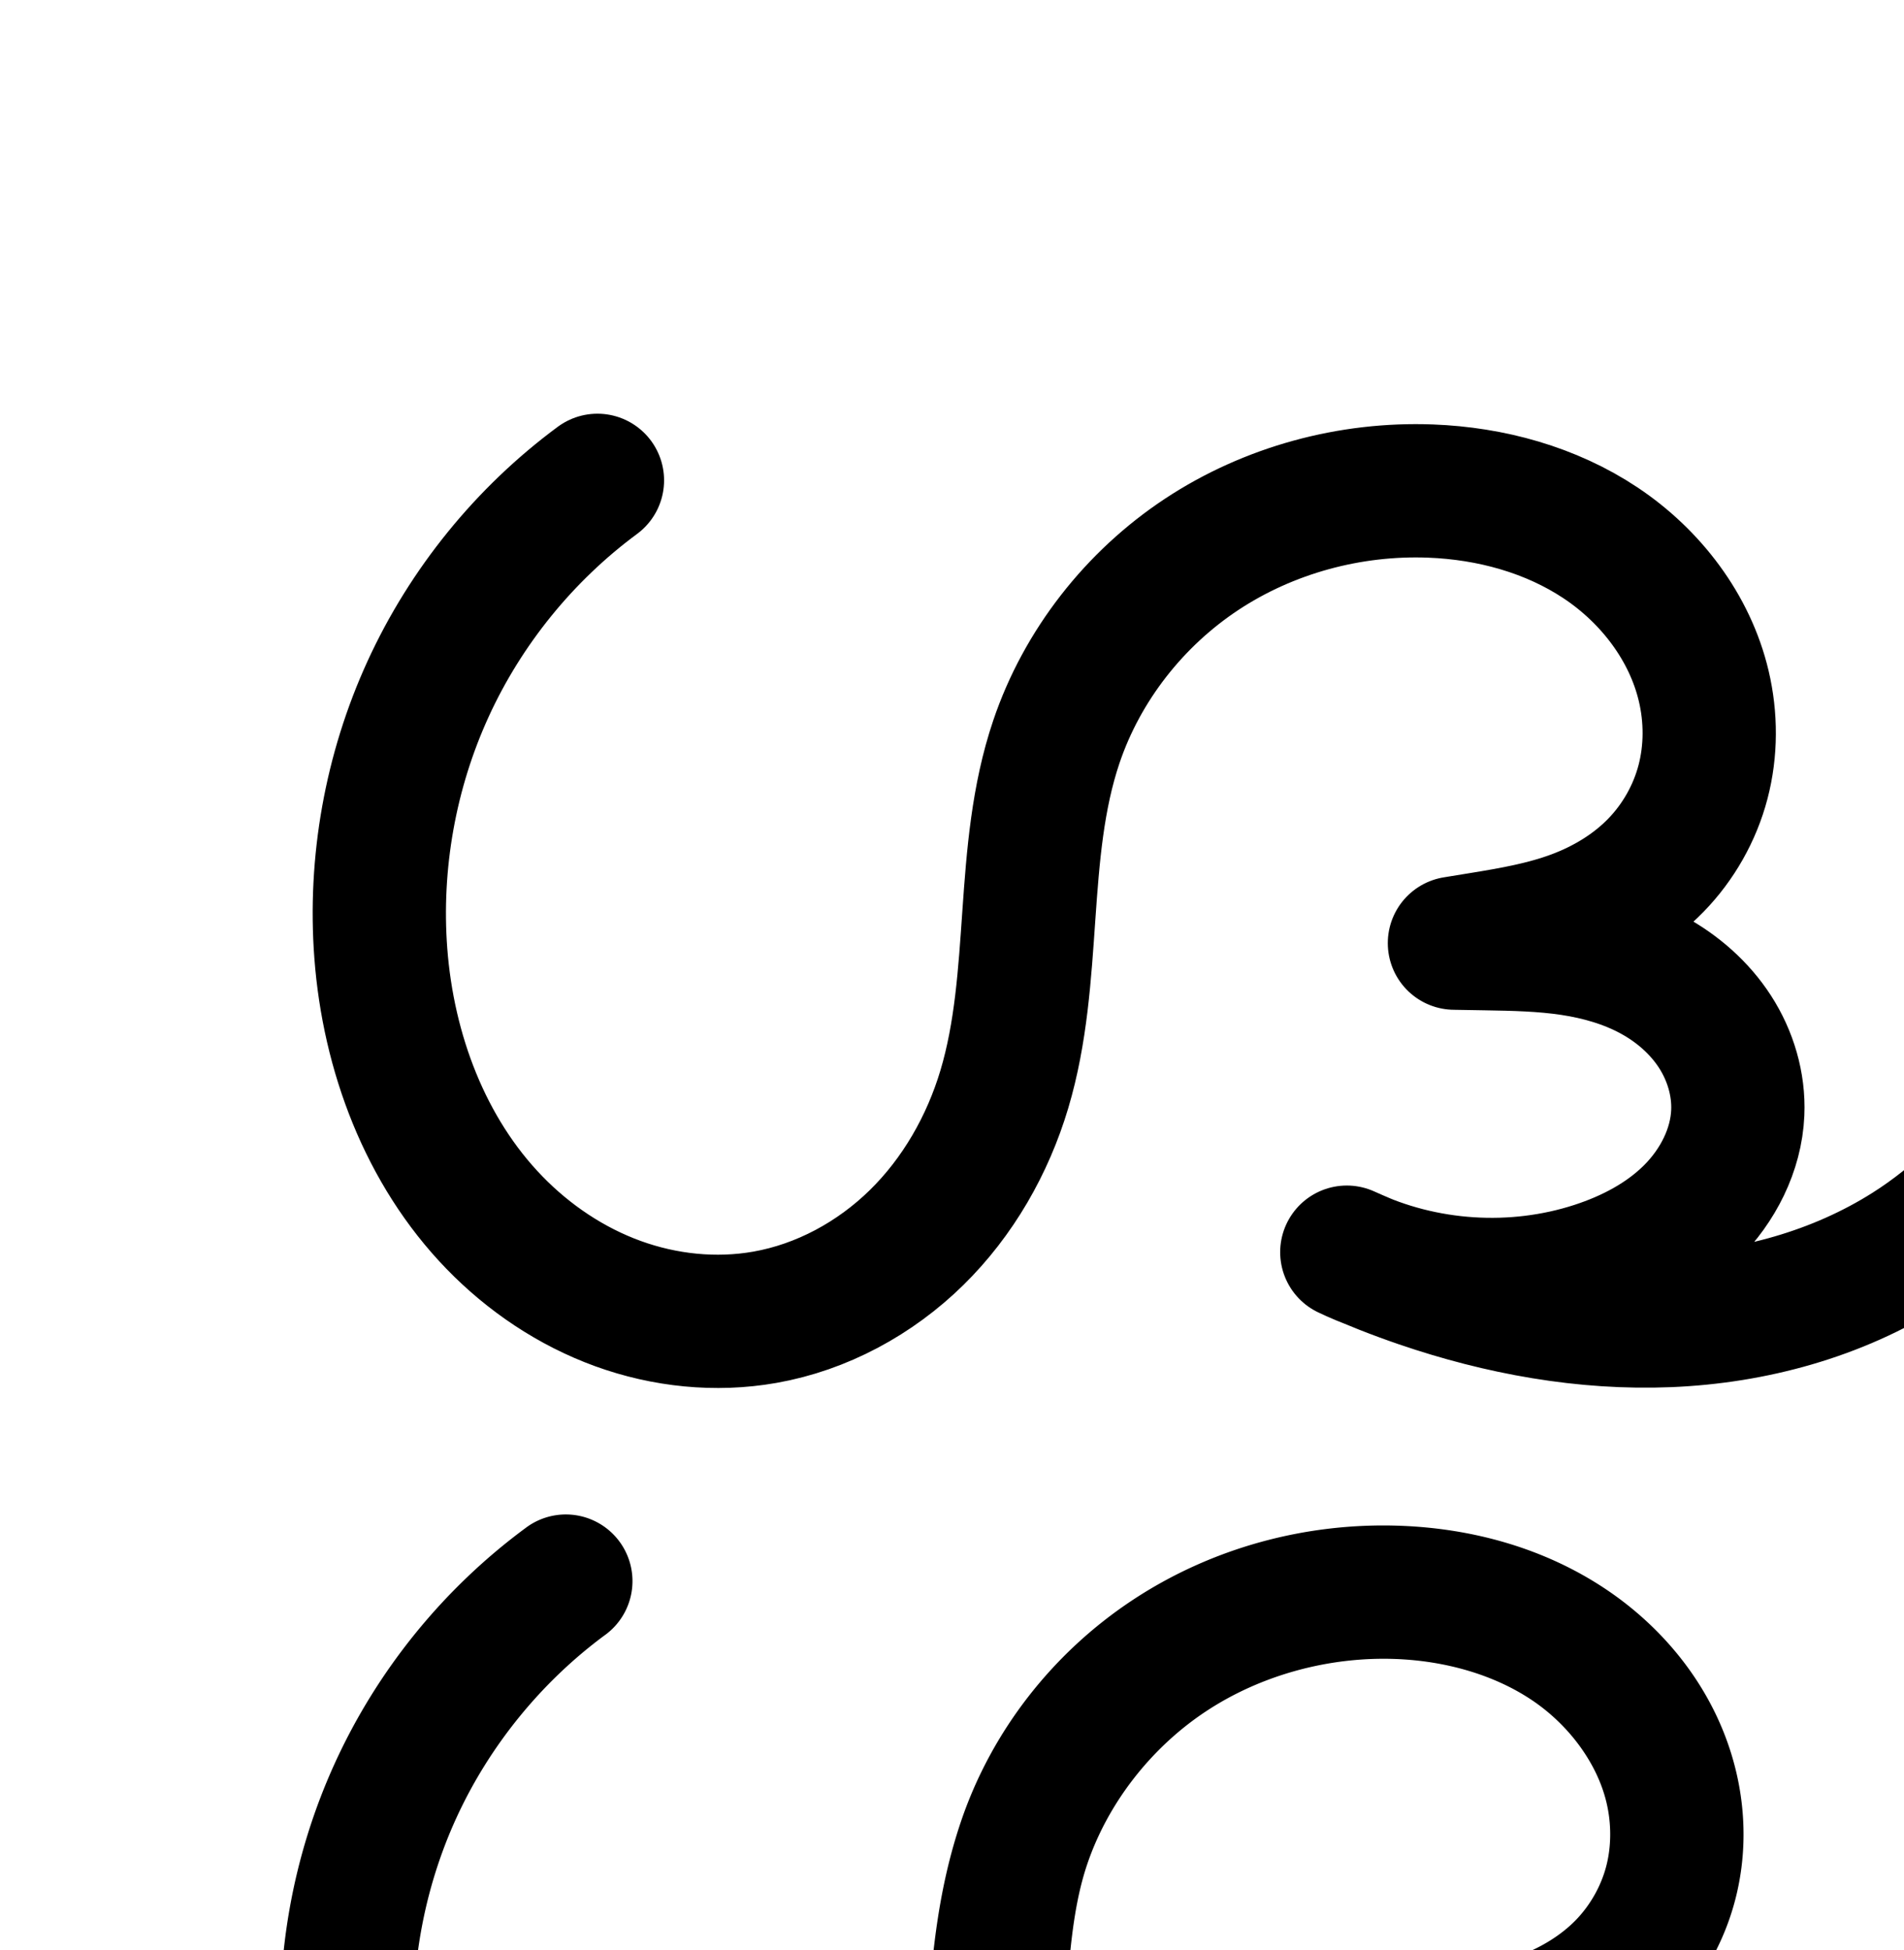 <?xml version="1.0" encoding="UTF-8" standalone="no"?>
<!-- Created with Inkscape (http://www.inkscape.org/) -->

<svg
   xmlns:dc="http://purl.org/dc/elements/1.1/"
   xmlns:cc="http://creativecommons.org/ns#"
   xmlns:rdf="http://www.w3.org/1999/02/22-rdf-syntax-ns#"
   xmlns:svg="http://www.w3.org/2000/svg"
   xmlns="http://www.w3.org/2000/svg"
   xmlns:sodipodi="http://sodipodi.sourceforge.net/DTD/sodipodi-0.dtd"
   xmlns:inkscape="http://www.inkscape.org/namespaces/inkscape"
   width="2000"
   height="2048"
   id="svg2992"
   version="1.1"
   inkscape:version="0.91pre3 r13670"
   sodipodi:docname="ഗ്ദ്ധ.svg">
  <defs
     id="defs5498">
    <inkscape:path-effect
       effect="spiro"
       id="path-effect4147"
       is_visible="true" />
    <inkscape:path-effect
       effect="spiro"
       id="path-effect4140-6-7-6"
       is_visible="true" />
    <inkscape:path-effect
       effect="spiro"
       id="path-effect4147-3"
       is_visible="true" />
  </defs>
  <sodipodi:namedview
     inkscape:window-height="851"
     inkscape:window-width="1600"
     inkscape:pageshadow="2"
     inkscape:pageopacity="0.0"
     borderopacity="1.0"
     bordercolor="#666666"
     pagecolor="#ffffff"
     id="base"
     showgrid="true"
     showguides="true"
     inkscape:guide-bbox="true"
     inkscape:zoom="0.32102648"
     inkscape:cx="1169.1137"
     inkscape:cy="56.124793"
     inkscape:window-x="1599"
     inkscape:window-y="-1"
     inkscape:current-layer="layer1"
     inkscape:window-maximized="1">
    <sodipodi:guide
       orientation="horizontal"
       position="0,600"
       id="guide5596" />
    <inkscape:grid
       type="xygrid"
       id="grid3769"
       empspacing="3"
       visible="true"
       enabled="true"
       snapvisiblegridlinesonly="true"
       spacingx="4px"
       units="px"
       dotted="true"
       spacingy="4px" />
    <sodipodi:guide
       orientation="0,1"
       position="-1040,1600"
       id="guide2985" />
  </sodipodi:namedview>
  <g
     inkscape:label="Layer 1"
     inkscape:groupmode="layer"
     id="layer1"
     transform="translate(0,1048)">
    <path
       style="fill:none;fill-rule:evenodd;stroke:#000000;stroke-width:140;stroke-linecap:round;stroke-linejoin:round;stroke-miterlimit:4;stroke-dasharray:none;stroke-opacity:1"
       d="m 627.555,-543.505 c -76.445,56.477 -138.255,132.593 -177.839,219.003 -39.584,86.41 -56.858,182.928 -49.701,277.703 7.861,104.093 46.603,207.827 119.273,282.769 36.335,37.471 80.765,67.322 129.823,85.143 49.058,17.821 102.732,23.426 154.139,14.393 60.081,-10.557 116.075,-41.03 159.598,-83.773 43.523,-42.742 74.722,-97.402 92.171,-155.855 35.27,-118.151 15.147,-248.074 54.632,-364.884 27.071,-80.084 82.079,-150.168 152.605,-196.777 70.526,-46.608 156.046,-69.702 240.519,-66.471 63.078,2.413 126.317,19.61 178.821,54.653 52.503,35.043 93.543,88.681 108.037,150.118 7.787,33.006 7.84,67.921 -0.756,100.726 -8.596,32.805 -25.899,63.256 -49.555,87.555 -23.656,24.299 -53.405,42.231 -85.172,54.101 -31.767,11.87 -65.409,17.719 -98.882,23.165 l -27.502,4.475 33.11,0.555 c 29.94,0.502 59.979,1.121 89.587,5.6 29.608,4.478 58.834,12.876 85.151,27.162 26.317,14.286 49.614,34.556 65.857,59.713 16.243,25.156 25.213,55.202 23.923,85.119 -1.697,39.327 -21.028,76.706 -48.875,104.528 -27.848,27.821 -63.698,46.659 -101.135,58.826 -84.823,27.569 -180.116,21.381 -260.661,-16.928 25.38,11.397 51.289,21.617 77.616,30.616 83.729,28.621 172.293,44.847 260.703,41.175 88.409,-3.672 176.702,-27.776 251.456,-75.121 104.195,-65.992 178.525,-177.33 199.522,-298.864 l 2.141,-499.452 -0.419,501.782 c 10.612,102.453 61.219,200.236 138.736,268.062 77.517,67.826 181.153,105.005 284.108,101.921 119.024,-3.565 235.067,-61.355 310.836,-153.217 75.769,-91.862 110.412,-216.066 94.675,-334.099 -15.594,-116.964 -80.24,-226.599 -175.041,-296.86 -94.802,-70.261 -218.501,-100.214 -334.943,-81.106"
       id="path4145"
       inkscape:path-effect="#path-effect4147"
       inkscape:original-d="m 627.55545,-543.5049 c 0,0 -262.1547,317.91104 -227.53997,496.705527 C 435.22036,135.0434 618.032,335.68408 803.25118,335.5049 919.10993,335.39282 1001.5854,198.67772 1055.021,95.877417 c 56.7217,-109.122177 -11.1825,-260.992507 54.6321,-364.883997 84.3971,-133.22503 235.4344,-265.60525 393.1247,-263.24718 117.4692,1.7566 273.5094,88.04969 286.8582,204.7712 13.4143,117.29476 -133.1859,249.084504 -234.3645,265.547204 l -27.5016,4.4748 33.11,0.555 c 65.996,1.1062 251.9786,72.1343 264.5179,177.593096 8.7287,73.4104 -81.3987,135.8261 -150.0099,163.3539 -80.8086,32.4215 -260.6609,-16.9276 -260.6609,-16.9276 0,0 50.1362,26.3291 77.6158,30.6163 169.049,26.3744 364.0351,51.6843 512.1584,-33.9467 103.7001,-59.9497 199.5224,-298.864196 199.5224,-298.864196 l 2.1414,-499.452414 -0.4191,501.782314 c 0,0 236.142,384.758396 422.8444,369.983196 210.6641,-16.6714 430.6999,-277.499996 405.5104,-487.316 -25.2216,-210.0838 -509.984,-377.96604 -509.984,-377.96604"
       inkscape:connector-curvature="0"
       sodipodi:nodetypes="caaaaaascsaacaacccaac" />
    <path
       style="color:#000000;font-style:normal;font-variant:normal;font-weight:normal;font-stretch:normal;font-size:medium;line-height:normal;font-family:sans-serif;text-indent:0;text-align:start;text-decoration:none;text-decoration-line:none;text-decoration-style:solid;text-decoration-color:#000000;letter-spacing:normal;word-spacing:normal;text-transform:none;direction:ltr;block-progression:tb;writing-mode:lr-tb;baseline-shift:baseline;text-anchor:start;white-space:normal;clip-rule:nonzero;display:inline;overflow:visible;visibility:visible;opacity:1;isolation:auto;mix-blend-mode:normal;color-interpolation:sRGB;color-interpolation-filters:linearRGB;solid-color:#000000;solid-opacity:1;fill:#000000;fill-opacity:1;fill-rule:evenodd;stroke:none;stroke-width:140;stroke-linecap:round;stroke-linejoin:round;stroke-miterlimit:4;stroke-dasharray:none;stroke-dashoffset:0;stroke-opacity:1;color-rendering:auto;image-rendering:auto;shape-rendering:auto;text-rendering:auto;enable-background:accumulate"
       d="m 595.725,542.592 a 70.007,70.007 0 0 0 -43.752,14.281 c -86.118,63.623 -155.292,148.807 -199.885,246.15 -44.593,97.343 -63.924,205.36 -55.861,312.127 8.898,117.832 52.333,237.035 138.82,326.227 43.254,44.606 96.287,80.452 156.176,102.207 60.031,21.806 125.705,28.868 190.154,17.543 75.393,-13.248 143.461,-50.655 196.531,-102.773 52.877,-51.929 89.629,-116.867 110.199,-185.773 41.381,-138.622 21.739,-267.434 53.871,-362.492 21.826,-64.568 67.319,-122.75 124.885,-160.793 57.684,-38.121 129.309,-57.597 199.25,-54.922 52.169,1.995 102.926,16.423 142.637,42.928 39.08,26.084 68.963,66.41 78.768,107.969 5.27,22.339 5.151,45.953 -0.34,66.908 -5.45,20.798 -16.83,40.89 -31.998,56.471 -15.201,15.615 -35.98,28.562 -59.518,37.357 -23.65,8.837 -52.651,14.282 -85.621,19.646 l -27.502,4.475 a 70.007,70.007 0 0 0 10.068,139.082 l 33.111,0.555 c 29.759,0.499 56.661,1.248 80.291,4.822 23.548,3.562 44.896,10.062 62.225,19.469 17.14,9.305 31.452,22.236 40.445,36.164 8.836,13.684 13.397,30.183 12.795,44.131 -0.792,18.361 -11.286,40.911 -28.414,58.023 -17.774,17.757 -43.567,32.112 -73.299,41.775 -59.743,19.418 -127.861,17.539 -187.098,-4.412 -7.775,-3.211 -15.577,-6.355 -23.25,-9.801 a 70.007,70.007 0 0 0 -58.742,127.072 c 0.462,0.22 0.936,0.407 1.398,0.625 l -0.01,0.018 c 0.655,0.294 1.319,0.567 1.975,0.859 6.227,2.894 12.515,5.624 18.859,8.201 20.654,8.7 41.608,16.686 62.816,23.936 90.363,30.888 187.359,48.984 286.248,44.877 99.169,-4.119 199.276,-30.994 286.006,-85.924 63.346,-40.12 116.636,-93.996 156.738,-156.383 26.257,45.394 59.854,86.596 99.693,121.455 l 0,-0 c 91.246,79.839 211.109,122.839 332.299,119.209 140.291,-4.202 273.82,-70.835 362.742,-178.644 88.812,-107.675 128.424,-250.142 110.058,-387.891 C 3051.312,860.94 2977.309,735.434 2866.752,653.496 2756.194,571.558 2614.588,537.269 2478.793,559.553 a 70.007,70.007 0 1 0 22.67,138.152 c 97.089,-15.932 202.882,9.686 281.928,68.27 79.045,58.583 134.333,152.346 147.336,249.871 13.108,98.317 -16.566,204.26 -79.291,280.309 -62.615,75.914 -161.172,124.859 -258.93,127.787 -84.721,2.538 -172.13,-28.819 -235.918,-84.633 -63.049,-55.167 -105.419,-136.38 -114.826,-219.666 l 0.414,-497.139 0,-0.059 0,-0.242 a 70.007,70.007 0 0 0 -139.998,-0.357 l -0,0.242 0,0.264 -2.111,492.248 c -18.686,99.447 -81.577,192.618 -167.006,246.725 -37.415,23.697 -79.751,40.698 -124.246,51.371 29.674,-36.071 50.328,-81.239 52.531,-132.312 1.98,-45.886 -11.4,-89.477 -35.051,-126.106 -21.319,-33.017 -49.906,-58.732 -81.531,-77.621 3.64,-3.35 7.242,-6.764 10.732,-10.35 32.144,-33.018 55.369,-73.829 67.111,-118.641 11.701,-44.655 11.475,-90.869 1.172,-134.543 -19.184,-81.316 -71.38,-148.265 -137.307,-192.268 -65.296,-43.581 -141.019,-63.549 -215.006,-66.379 -99.007,-3.787 -198.421,22.924 -281.789,78.02 -83.486,55.173 -148.009,137.16 -180.324,232.76 -46.838,138.562 -26.235,269.597 -55.395,367.277 -14.329,47.999 -39.974,92.378 -74.143,125.934 -33.976,33.366 -77.897,56.907 -122.666,64.773 -38.365,6.742 -80.039,2.591 -118.125,-11.244 -38.228,-13.887 -74.054,-37.742 -103.471,-68.078 -58.853,-60.692 -92.901,-148.956 -99.725,-239.311 -6.252,-82.783 8.964,-167.801 43.539,-243.277 34.576,-75.476 89.022,-142.525 155.795,-191.855 A 70.007,70.007 0 0 0 595.725,542.592 Z"
       id="path4145-0"
       inkscape:connector-curvature="0" />
  </g>
</svg>
